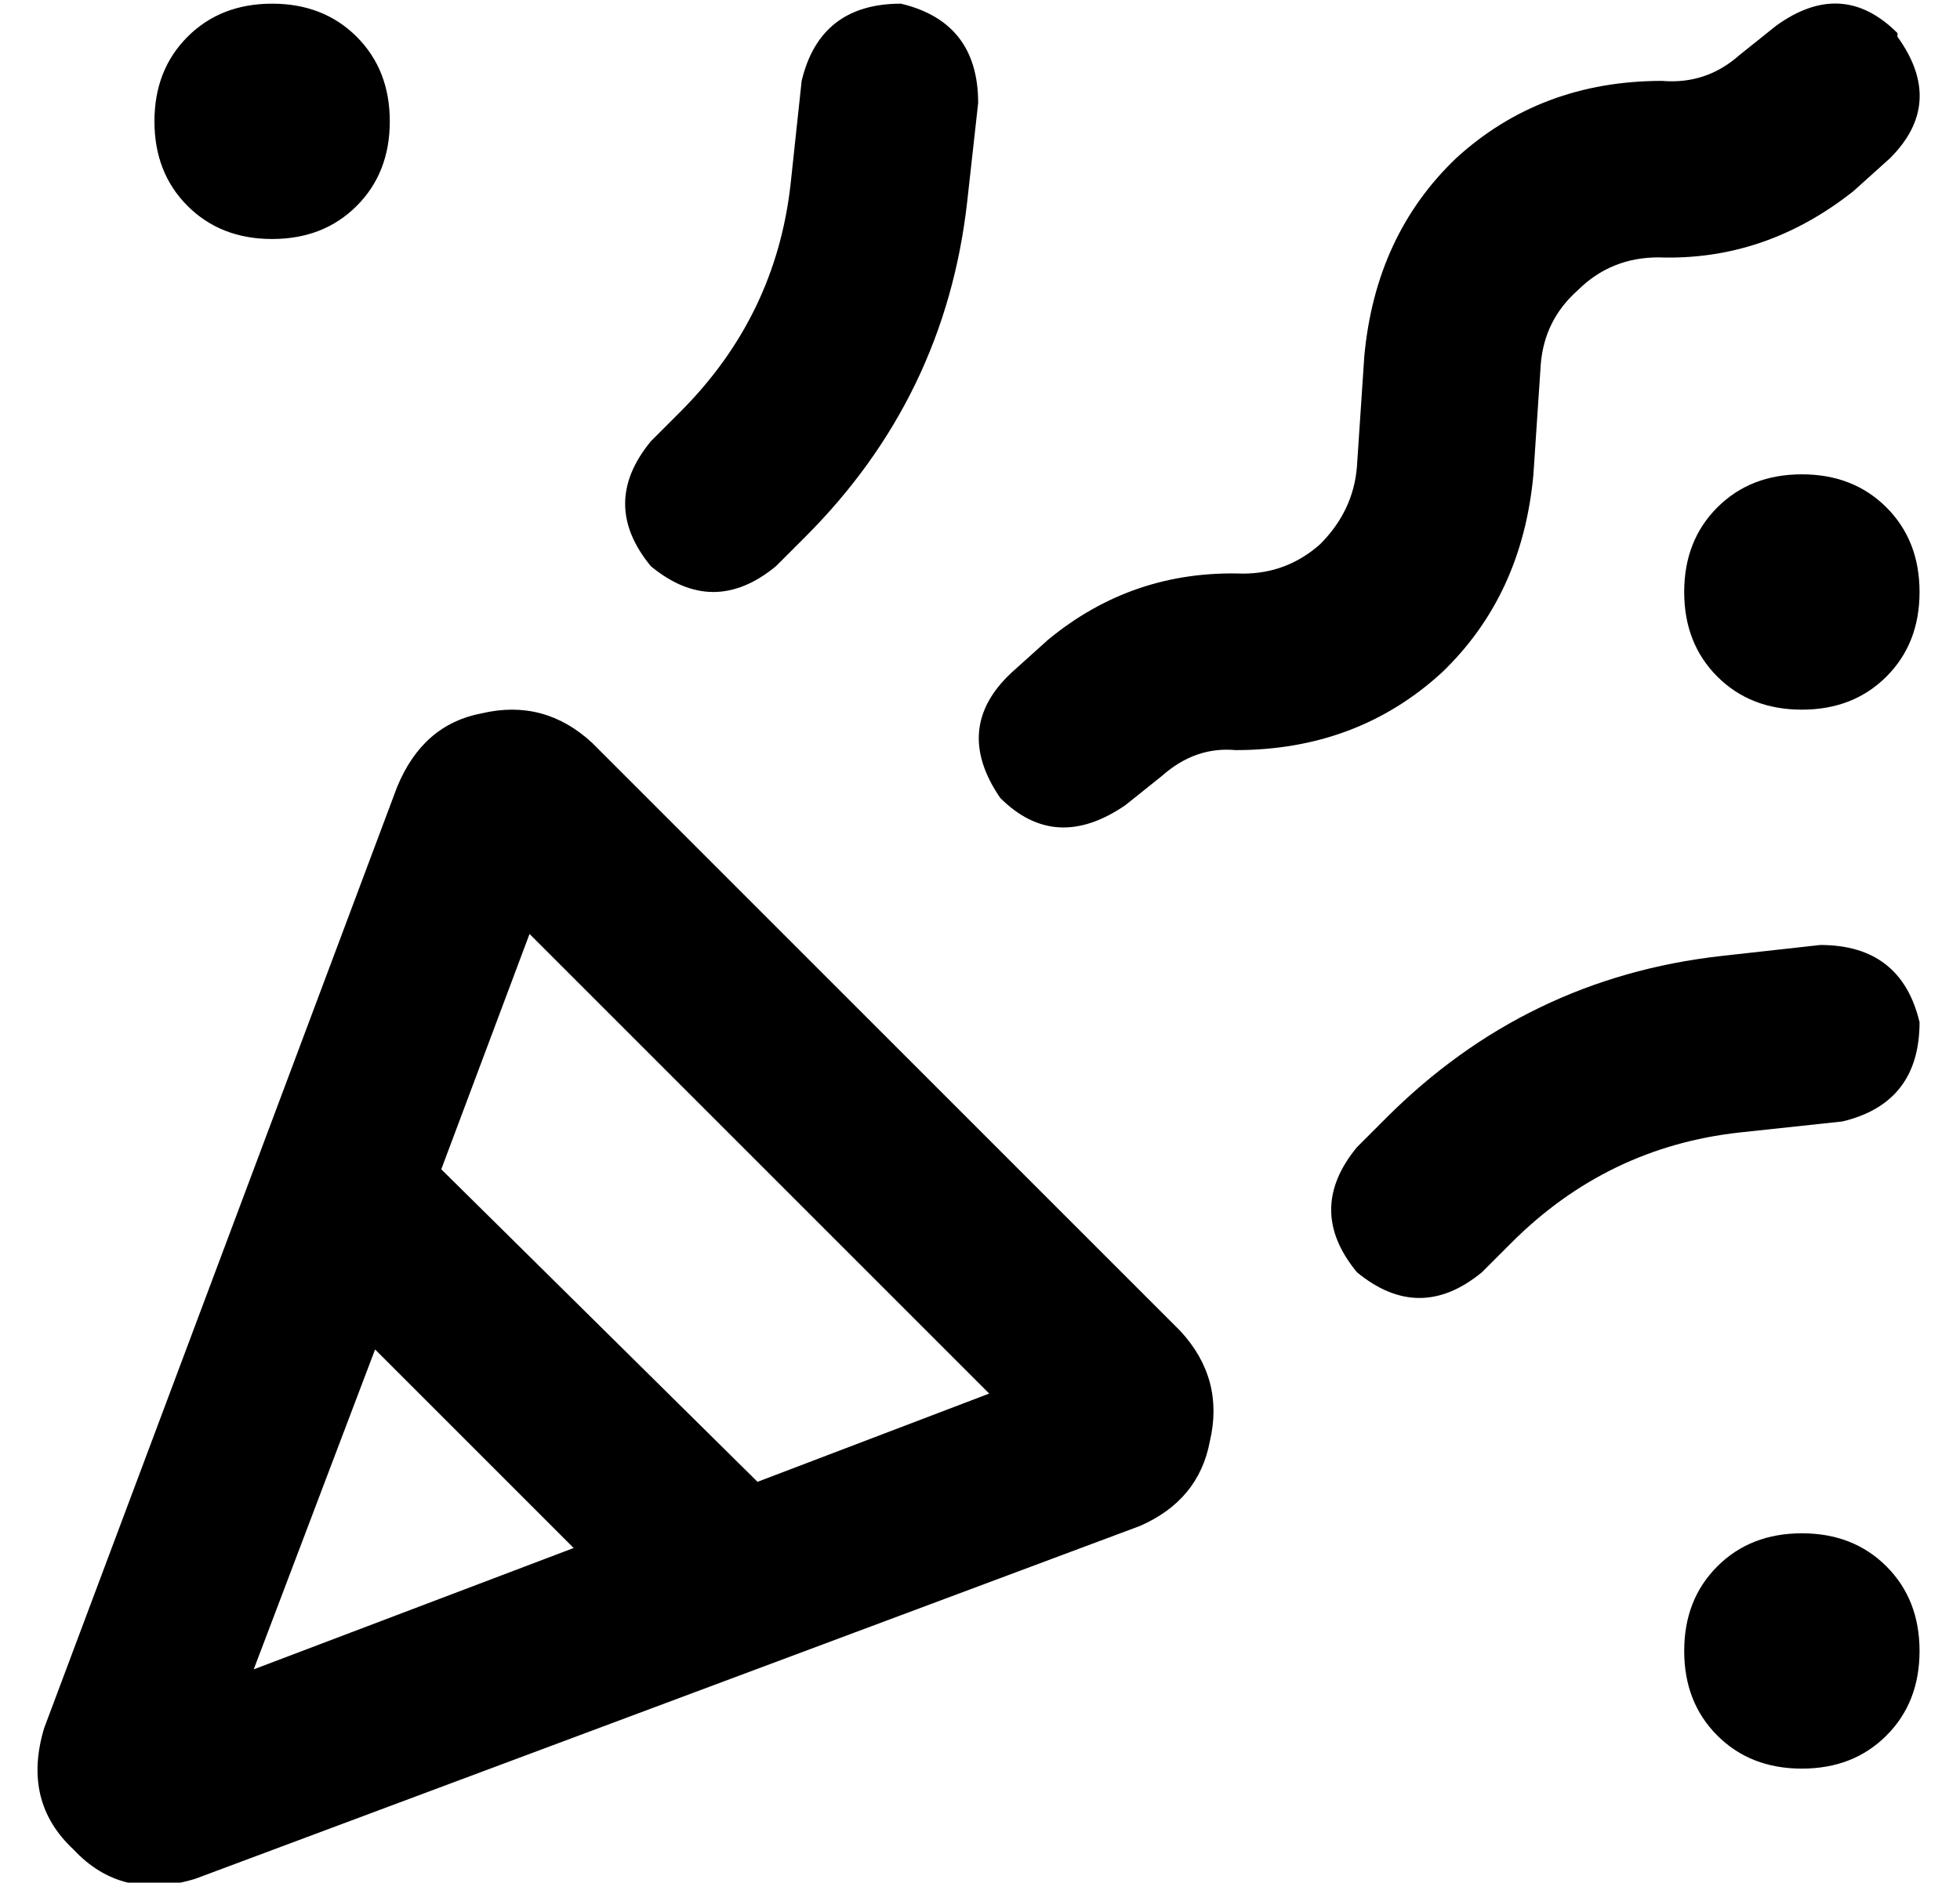 <?xml version="1.0" standalone="no"?>
<!DOCTYPE svg PUBLIC "-//W3C//DTD SVG 1.1//EN" "http://www.w3.org/Graphics/SVG/1.1/DTD/svg11.dtd" >
<svg xmlns="http://www.w3.org/2000/svg" xmlns:xlink="http://www.w3.org/1999/xlink" version="1.1" viewBox="-10 -40 533 512">
   <path fill="currentColor"
d="M32 -7q0 -14 9 -23v0v0q9 -9 23 -9t23 9t9 23t-9 23t-23 9t-23 -9t-9 -23v0zM448 121q0 -14 9 -23v0v0q9 -9 23 -9t23 9t9 23t-9 23t-23 9t-23 -9t-9 -23v0zM480 377q14 0 23 9v0v0q9 9 9 23t-9 23t-23 9t-23 -9t-9 -23t9 -23t23 -9v0zM167 114q-14 -17 0 -34l8 -8v0
q26 -26 30 -62l3 -28v0q5 -21 27 -21q21 5 21 27l-3 27v0q-6 53 -44 91l-8 8v0q-17 14 -34 0v0zM359 272l8 -8l-8 8l8 -8q38 -38 91 -44l27 -3v0q22 0 27 21q0 22 -21 27l-28 3v0q-36 4 -62 30l-8 8v0q-17 14 -34 0q-14 -17 0 -34v0zM506 -30q13 18 -2 33l-10 9v0
q-24 19 -53 18q-13 0 -22 9q-9 8 -10 20l-2 30v0q-3 33 -25 54q-23 21 -56 21q-11 -1 -20 7l-10 8v0q-19 13 -34 -2q-13 -19 3 -34l10 -9v0q23 -19 53 -18q12 0 21 -8q9 -9 10 -21l2 -30v0q3 -33 25 -54q23 -21 56 -21q12 1 21 -7l10 -8v0q18 -13 33 2v1zM59 414l87 -33
l-87 33l87 -33l-54 -54v0l-33 87v0zM259 339l-125 -125l125 125l-125 -125l-24 64v0l86 85v0l63 -24v0zM98 174q7 -17 23 -20v0v0q17 -4 30 8l160 160v0q12 13 8 30q-3 16 -19 23l-257 96v0q-20 6 -33 -8q-14 -13 -8 -33l96 -256v0z" />
</svg>
